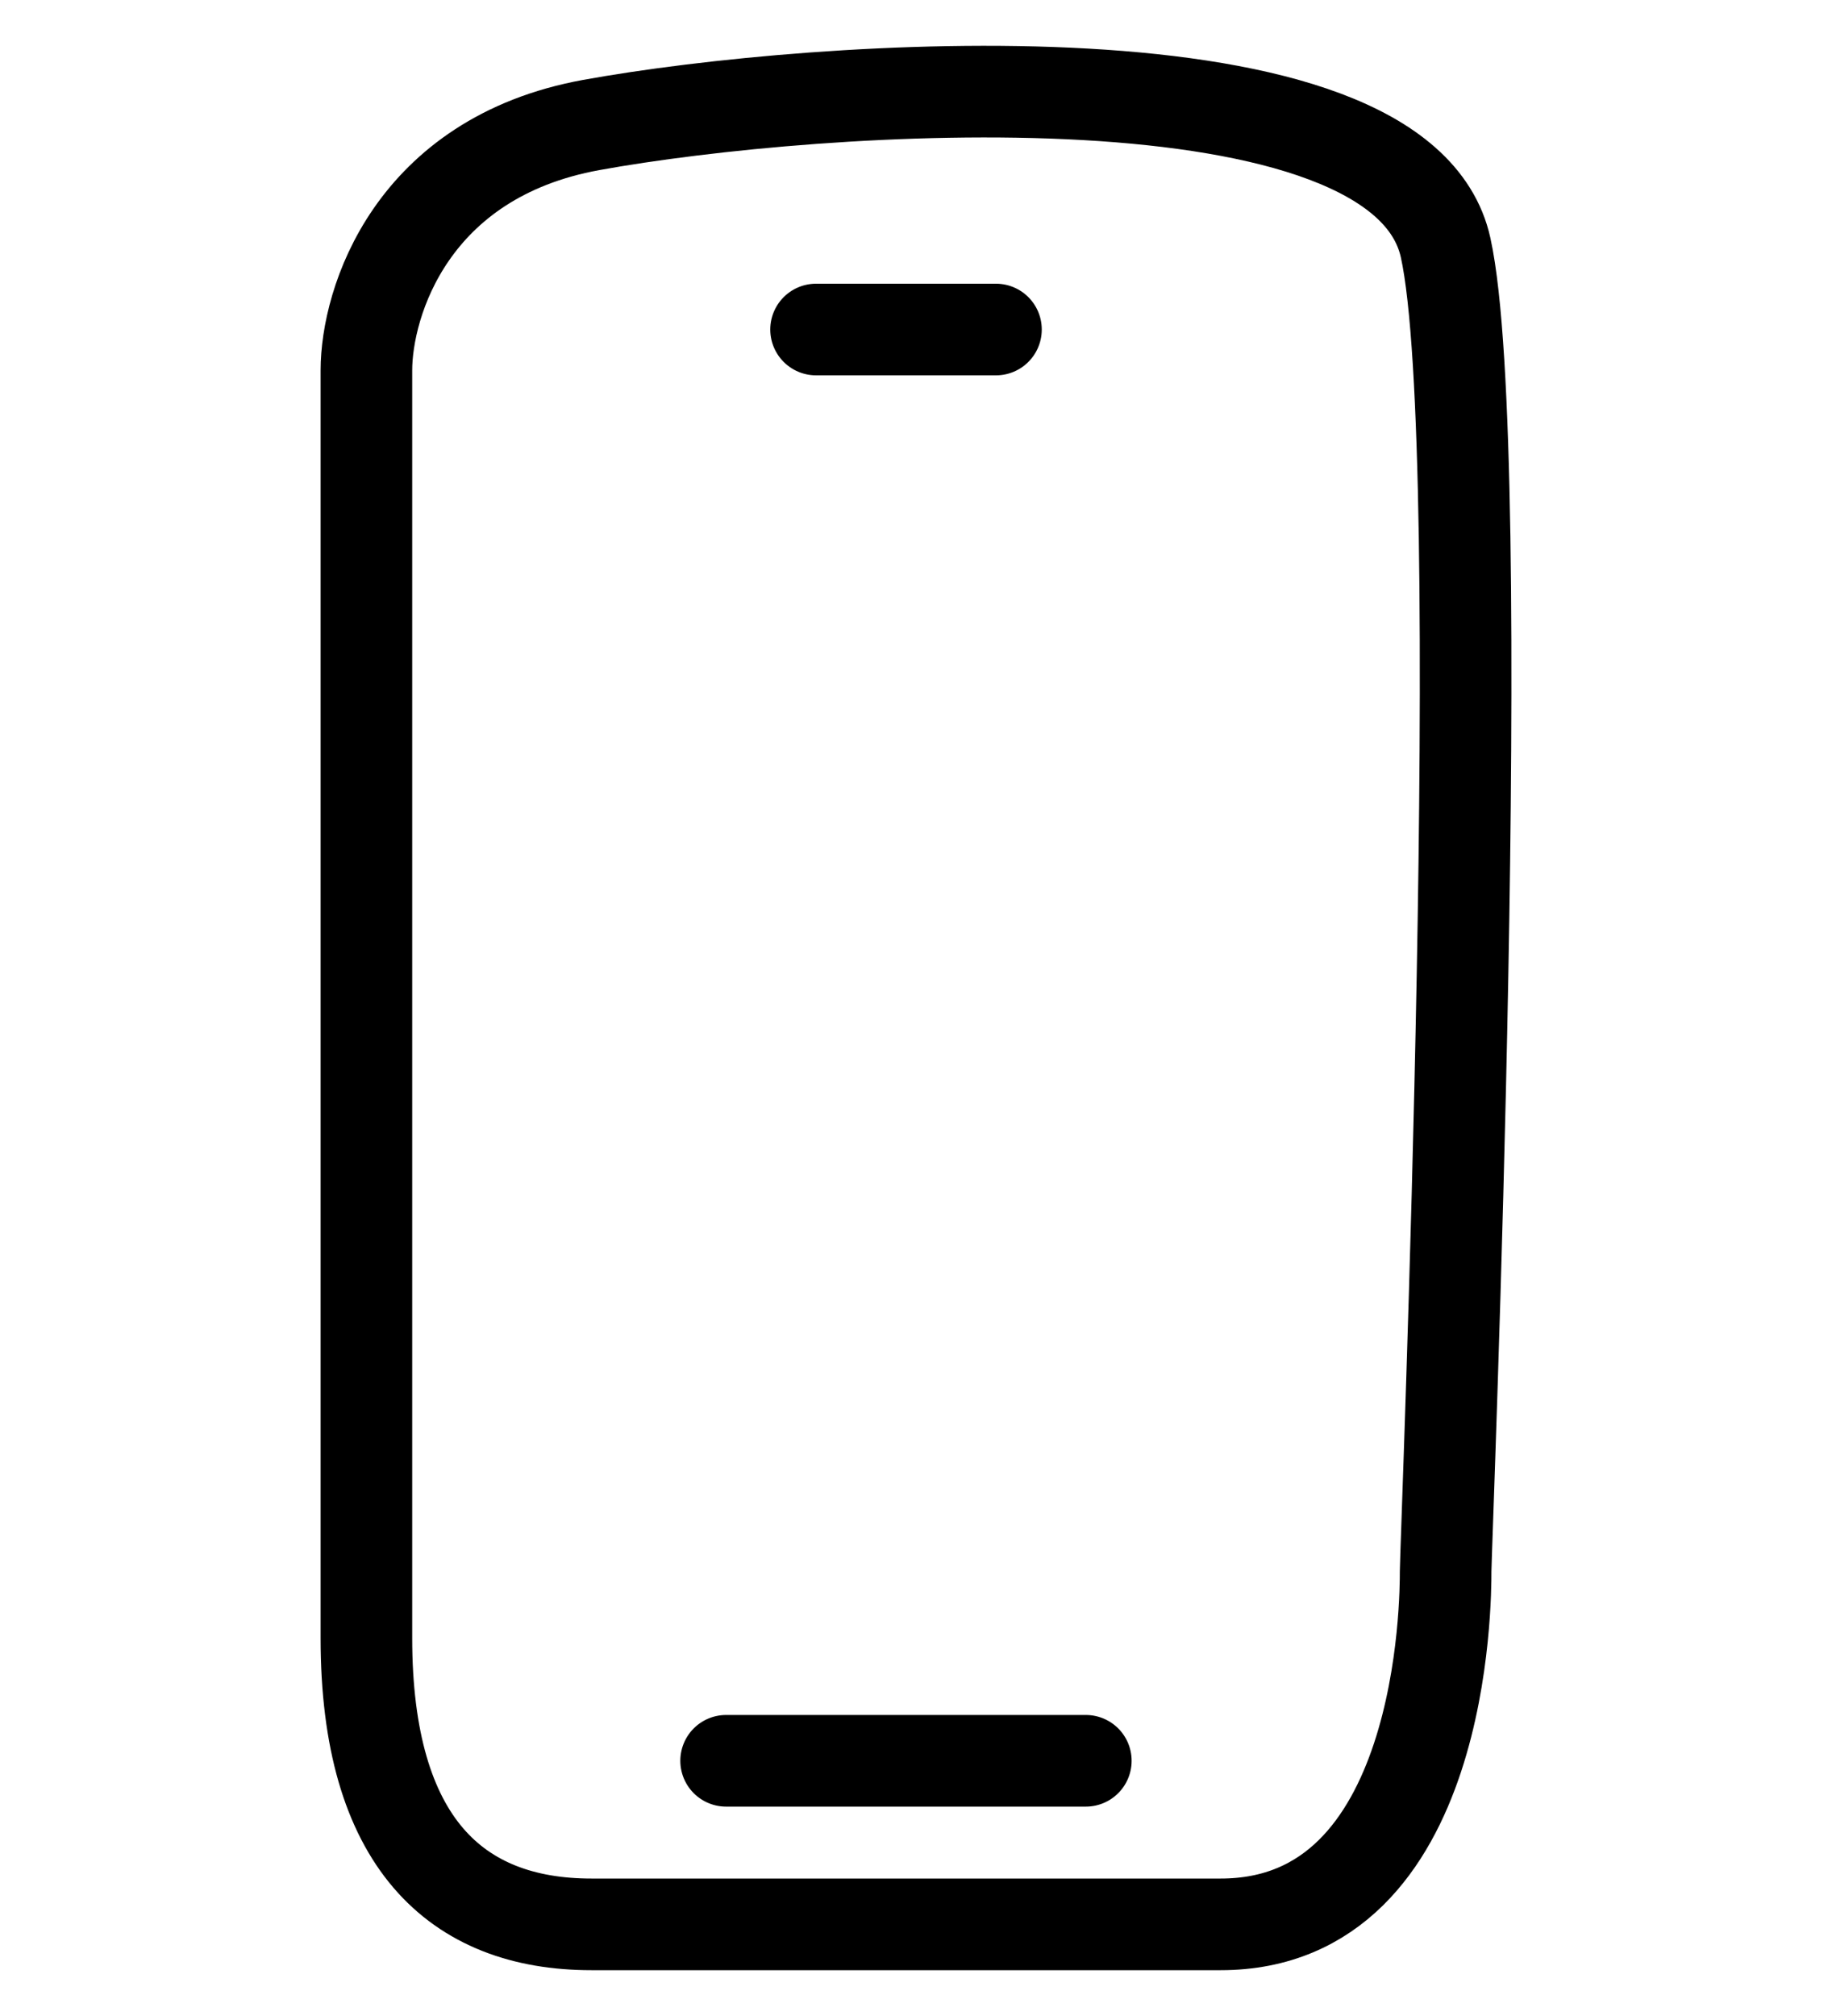 <svg width="20" height="22" viewBox="0 0 20 22" fill="none" xmlns="http://www.w3.org/2000/svg">
<path d="M8.909 3.596H10.873M7.927 19.215H11.854M4 4.042C4 3.298 4.491 1.721 6.455 1.364C8.909 0.918 15.291 0.472 15.782 2.703C16.273 4.934 15.782 16.867 15.782 17.148C15.782 17.43 15.782 21 13.327 21H6.455C4.982 21 4 20.108 4 17.876V4.042Z" stroke="black" stroke-linecap="round"/>
</svg>
